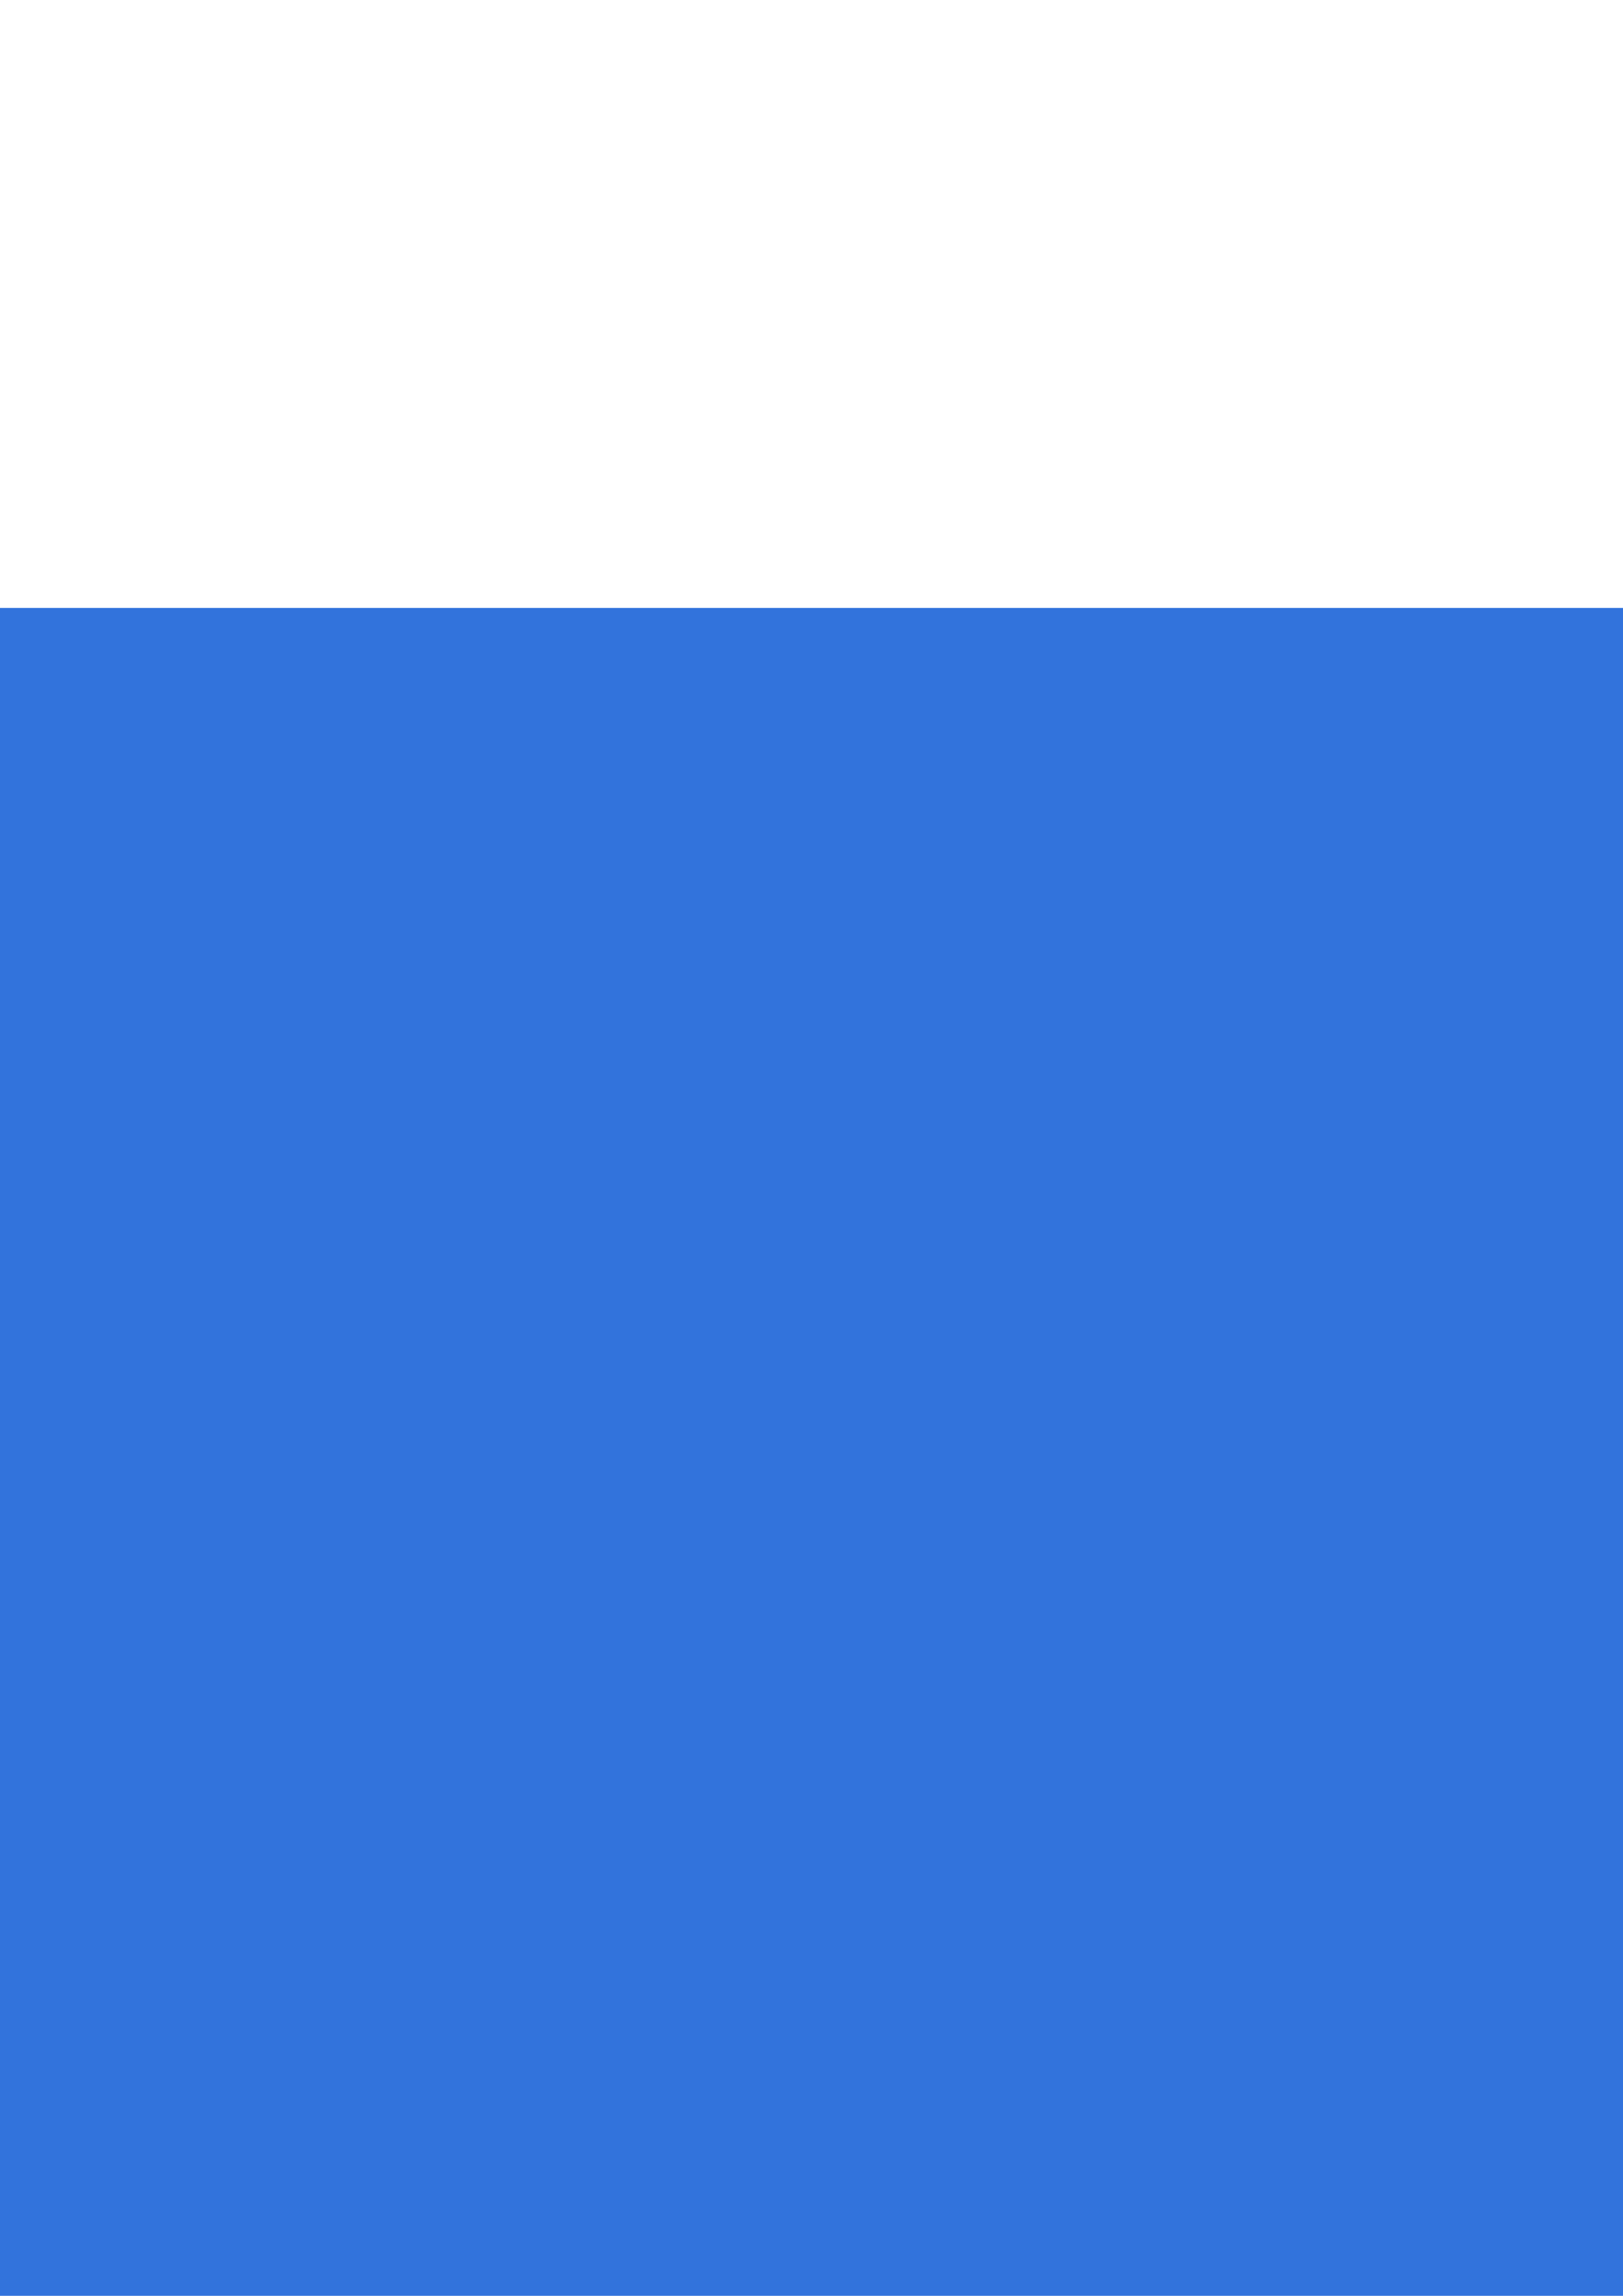 <?xml version="1.0" encoding="UTF-8" standalone="no"?>
<!-- Created with Inkscape (http://www.inkscape.org/) -->

<svg
   xmlns:dc="http://purl.org/dc/elements/1.1/"
   xmlns:cc="http://creativecommons.org/ns#"
   xmlns:rdf="http://www.w3.org/1999/02/22-rdf-syntax-ns#"
   xmlns:svg="http://www.w3.org/2000/svg"
   xmlns="http://www.w3.org/2000/svg"
   xmlns:sodipodi="http://sodipodi.sourceforge.net/DTD/sodipodi-0.dtd"
   xmlns:inkscape="http://www.inkscape.org/namespaces/inkscape"
   width="210mm"
   height="297mm"
   viewBox="0 0 210 297"
   version="1.1"
   id="svg8"
   inkscape:version="0.92.4 (5da689c313, 2019-01-14)"
   sodipodi:docname="logo_2022.svg"
   inkscape:export-filename="C:\Users\filippo.malandra\Box\Project Mastronarde Malandra\MLSWIN_website\ml-swin-workshop.github.io\logo.png"
   inkscape:export-xdpi="44.68"
   inkscape:export-ydpi="44.68">
  <defs
     id="defs2">
    <clipPath
       clipPathUnits="userSpaceOnUse"
       id="clipPath1868-6-43-0-7-0">
      <path
         style="fill:none;stroke:#000000;stroke-width:0.065;stroke-linecap:butt;stroke-linejoin:miter;stroke-miterlimit:4;stroke-dasharray:none;stroke-opacity:1"
         d="m 83.361,-17.467 -0.218,0.743 0.827,0.221 0.196,-0.733 z"
         id="path1870-3-76-4-4-51"
         inkscape:connector-curvature="0" />
    </clipPath>
    <clipPath
       clipPathUnits="userSpaceOnUse"
       id="clipPath1868-6-43-3-8-0-9">
      <path
         style="fill:none;stroke:#000000;stroke-width:0.065;stroke-linecap:butt;stroke-linejoin:miter;stroke-miterlimit:4;stroke-dasharray:none;stroke-opacity:1"
         d="m 83.361,-17.467 -0.218,0.743 0.827,0.221 0.196,-0.733 z"
         id="path1870-3-76-0-5-9-36"
         inkscape:connector-curvature="0" />
    </clipPath>
    <clipPath
       clipPathUnits="userSpaceOnUse"
       id="clipPath1868-6-43-3-8-0-9-6">
      <path
         style="fill:none;stroke:#000000;stroke-width:0.065;stroke-linecap:butt;stroke-linejoin:miter;stroke-miterlimit:4;stroke-dasharray:none;stroke-opacity:1"
         d="m 83.361,-17.467 -0.218,0.743 0.827,0.221 0.196,-0.733 z"
         id="path1870-3-76-0-5-9-36-0"
         inkscape:connector-curvature="0" />
    </clipPath>
  </defs>
  <sodipodi:namedview
     id="base"
     pagecolor="#ffffff"
     bordercolor="#666666"
     borderopacity="1.0"
     inkscape:pageopacity="0.0"
     inkscape:pageshadow="2"
     inkscape:zoom="0.35"
     inkscape:cx="-298.8774"
     inkscape:cy="1402.4287"
     inkscape:document-units="mm"
     inkscape:current-layer="layer1"
     showgrid="false"
     inkscape:window-width="1920"
     inkscape:window-height="1000"
     inkscape:window-x="-11"
     inkscape:window-y="-11"
     inkscape:window-maximized="1" />
  <g
     inkscape:label="Layer 1"
     inkscape:groupmode="layer"
     id="layer1">
    <flowRoot
       xml:space="preserve"
       id="flowRoot815"
       style="font-style:normal;font-variant:normal;font-weight:normal;font-stretch:normal;font-size:106.667px;line-height:1.25;font-family:'Rockwell Condensed';-inkscape-font-specification:'Rockwell Condensed, ';letter-spacing:0px;word-spacing:0px;fill:#3273dc;fill-opacity:1;stroke:none;stroke-opacity:1"
       transform="matrix(1.051,0,0,1.051,-167.372,-58.56)"><flowRegion
         id="flowRegion817"
         style="font-style:normal;font-variant:normal;font-weight:normal;font-stretch:normal;font-size:106.667px;font-family:'Rockwell Condensed';-inkscape-font-specification:'Rockwell Condensed, ';fill:#3273dc;fill-opacity:1;stroke:none;stroke-opacity:1"><rect
           id="rect819"
           width="832.366"
           height="555.584"
           x="24.244"
           y="130.55"
           style="font-style:normal;font-variant:normal;font-weight:normal;font-stretch:normal;font-size:106.667px;font-family:'Rockwell Condensed';-inkscape-font-specification:'Rockwell Condensed, ';fill:#3273dc;fill-opacity:1;stroke:none;stroke-opacity:1" /></flowRegion><flowPara
         id="flowPara821">ML-SW N '22</flowPara></flowRoot>    <path
       style="fill:none;stroke:#3273dc;stroke-width:1.865;stroke-linecap:butt;stroke-linejoin:miter;stroke-opacity:1;stroke-miterlimit:4;stroke-dasharray:none"
       d="m 106.641,180.851 16.22,-59.918 16.055,59.918"
       id="path831"
       inkscape:connector-curvature="0"
       sodipodi:nodetypes="ccc" />
    <circle
       style="opacity:1;fill:#3273dc;fill-opacity:1;fill-rule:nonzero;stroke:none;stroke-width:1.365;stroke-linecap:round;stroke-linejoin:round;stroke-miterlimit:4;stroke-dasharray:none;stroke-dashoffset:0;stroke-opacity:1;paint-order:markers stroke fill"
       id="path833"
       cx="122.801"
       cy="118.473"
       r="2.856" />
    <path
       style="fill:none;stroke:#3273dc;stroke-width:1.865;stroke-linecap:butt;stroke-linejoin:miter;stroke-miterlimit:4;stroke-dasharray:none;stroke-opacity:1"
       d="m 110.712,166.062 18.857,-11.893 h -14.956 l 11.937,-14.111 -8.751,0"
       id="path835"
       inkscape:connector-curvature="0"
       sodipodi:nodetypes="ccccc" />
    <path
       style="fill:none;stroke:#3273dc;stroke-width:1.865;stroke-linecap:butt;stroke-linejoin:miter;stroke-opacity:1;stroke-miterlimit:4;stroke-dasharray:none"
       d="m 110.712,166.062 24.259,-0.024"
       id="path837"
       inkscape:connector-curvature="0"
       sodipodi:nodetypes="cc" />
    <path
       style="fill:none;stroke:#3273dc;stroke-width:1.865;stroke-linecap:butt;stroke-linejoin:miter;stroke-miterlimit:4;stroke-dasharray:none;stroke-opacity:1"
       d="m 137.026,175.843 -28.779,0.095"
       id="path839"
       inkscape:connector-curvature="0"
       sodipodi:nodetypes="cc" />
    <g
       transform="translate(85.059,175.499)"
       id="g1247-7-1"
       style="stroke:#3273dc;stroke-opacity:1">
      <g
         id="g1933-9-3-4"
         transform="translate(0.735,4.46)"
         style="stroke:#3273dc;stroke-opacity:1">
        <g
           transform="matrix(2.781,-36.1,-36.1,-2.781,-795.432,2889.883)"
           id="g1864-4-5-9-4"
           clip-path="url(#clipPath1868-6-43-3-8-0-9-6)"
           style="stroke:#3273dc;stroke-opacity:1">
          <circle
             r="0.535"
             cy="-16.708"
             cx="83.138"
             id="path1829-7-50-5-9"
             style="opacity:1;fill:none;fill-opacity:1;fill-rule:nonzero;stroke:#3273dc;stroke-width:0.07;stroke-linecap:round;stroke-linejoin:round;stroke-miterlimit:4;stroke-dasharray:none;stroke-dashoffset:0;stroke-opacity:1;paint-order:markers stroke fill" />
          <circle
             r="0.367"
             cy="-16.708"
             cx="83.138"
             id="path1829-2-06-4-5-5"
             style="opacity:1;fill:none;fill-opacity:1;fill-rule:nonzero;stroke:#3273dc;stroke-width:0.07;stroke-linecap:round;stroke-linejoin:round;stroke-miterlimit:4;stroke-dasharray:none;stroke-dashoffset:0;stroke-opacity:1;paint-order:markers stroke fill" />
          <circle
             r="0.214"
             cy="-16.708"
             cx="83.138"
             id="path1829-2-0-1-1-4-0"
             style="opacity:1;fill:none;fill-opacity:1;fill-rule:nonzero;stroke:#3273dc;stroke-width:0.07;stroke-linecap:round;stroke-linejoin:round;stroke-miterlimit:4;stroke-dasharray:none;stroke-dashoffset:0;stroke-opacity:1;paint-order:markers stroke fill" />
        </g>
      </g>
    </g>
  </g>
</svg>

